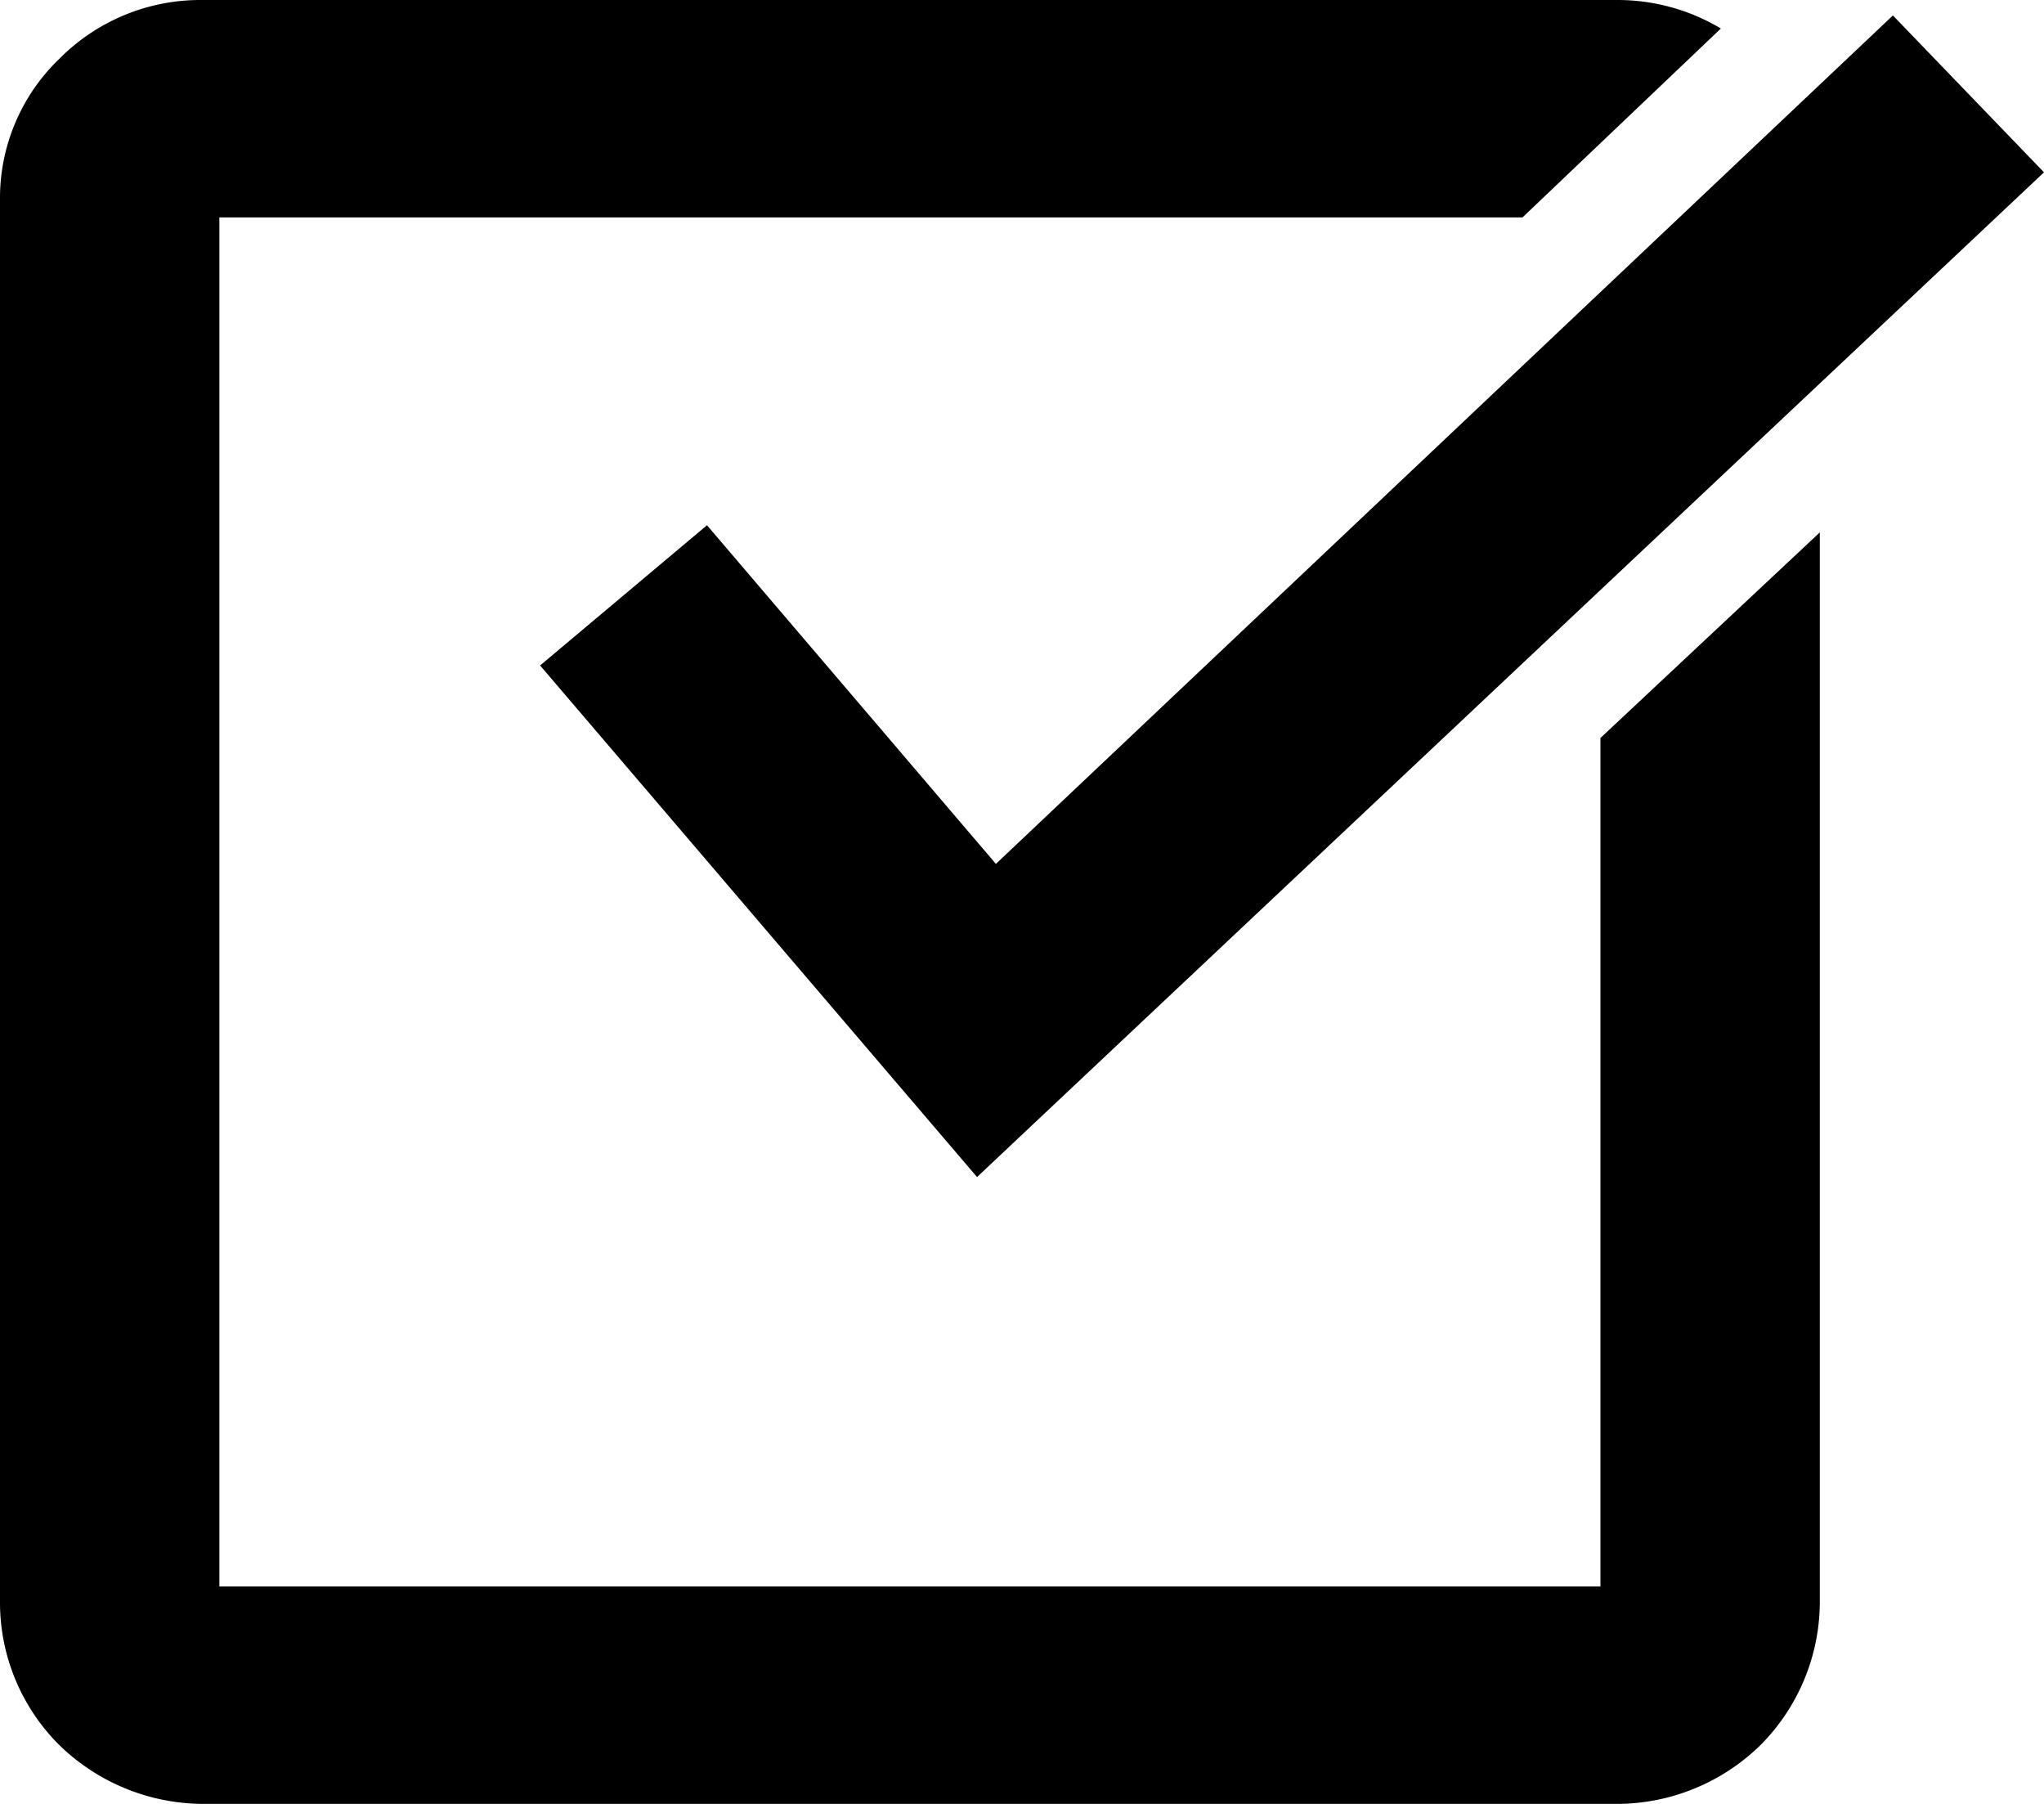 <svg  id="Capa_1" xmlns="http://www.w3.org/2000/svg" xmlns:xlink="http://www.w3.org/1999/xlink" width="34" height="30" viewBox="0 0 34 30">
  
 

  <defs>
    <clipPath id="clip-_1">
      <rect width="34" height="30"/>
    </clipPath>
  </defs>
  <g id="_1" data-name="1" clip-path="url(#clip-_1)">
    <g id="Testicon">
      <path id="Path_1" data-name="Path 1" d="M3.36,0H26.9a3.349,3.349,0,0,1,1.725.474l-3.3,3.142H3.649V26.383H26.622V12.273l3.649-3.419V26.67a3.385,3.385,0,0,1-.987,2.352A3.422,3.422,0,0,1,26.911,30H3.36a3.447,3.447,0,0,1-2.373-.978h0A3.347,3.347,0,0,1,0,26.67V3.33A3.211,3.211,0,0,1,.987.978,3.3,3.3,0,0,1,3.36,0Zm8.4,8.735,4.806,5.632L31.487.257,34,2.866,16.252,19.575,8.984,11.067Z"/>
    </g>
  </g>
</svg>
